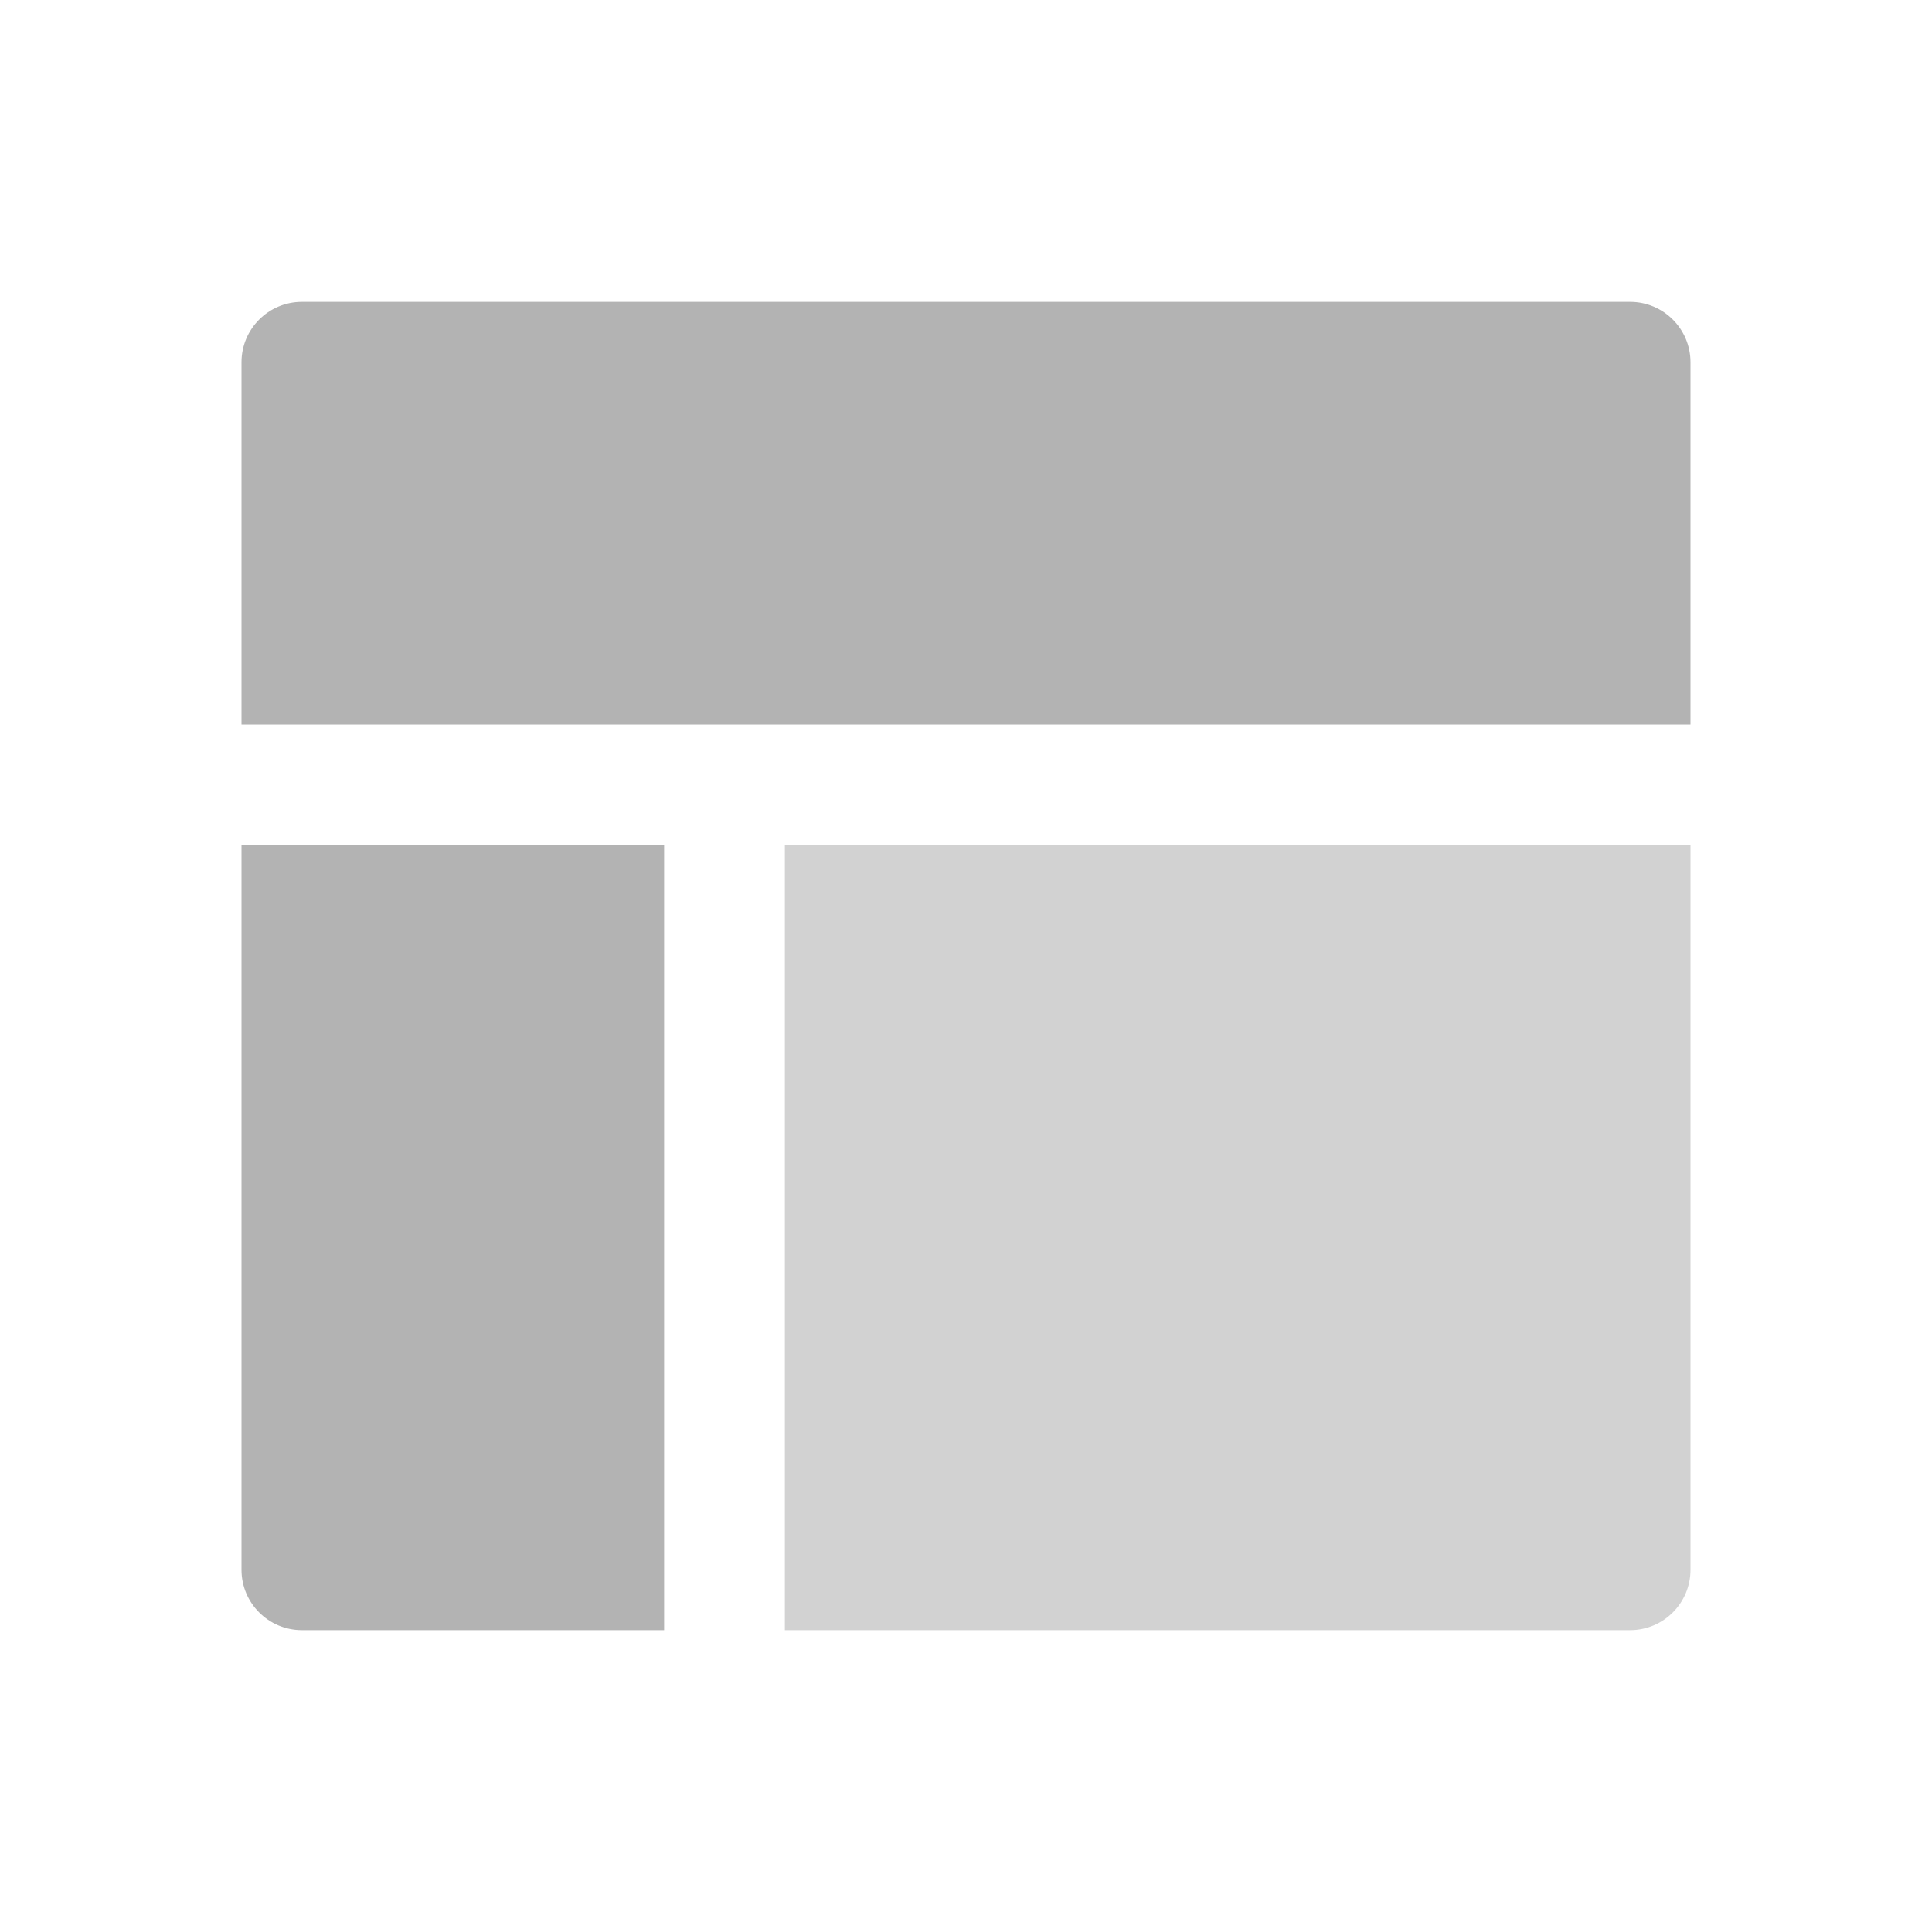 <?xml version="1.0" encoding="UTF-8" standalone="no"?>
<!DOCTYPE svg PUBLIC "-//W3C//DTD SVG 1.1//EN" "http://www.w3.org/Graphics/SVG/1.1/DTD/svg11.dtd">
<svg width="100%" height="100%" viewBox="0 0 16 16" version="1.1" xmlns="http://www.w3.org/2000/svg" xmlns:xlink="http://www.w3.org/1999/xlink" xml:space="preserve" xmlns:serif="http://www.serif.com/" style="fill-rule:evenodd;clip-rule:evenodd;stroke-linejoin:round;stroke-miterlimit:2;">
    <g id="table">
        <g id="layout-25">
            <path id="Shape" d="M14,6L2,6L2,3C2,2.724 2.224,2.5 2.5,2.5L13.5,2.5C13.776,2.5 14,2.724 14,3L14,6Z" style="fill:rgb(179,179,179);fill-rule:nonzero;"/>
            <path id="Shape_2" d="M5.5,13.5L2.5,13.5C2.224,13.5 2,13.276 2,13L2,7L5.5,7L5.5,13.5Z" style="fill:rgb(179,179,179);fill-rule:nonzero;"/>
            <path id="Shape_3" d="M13.5,13.5L6.5,13.5L6.5,7L14,7L14,13C14,13.276 13.776,13.5 13.5,13.5Z" style="fill:rgb(210,210,210);fill-rule:nonzero;"/>
        </g>
    </g>
</svg>
